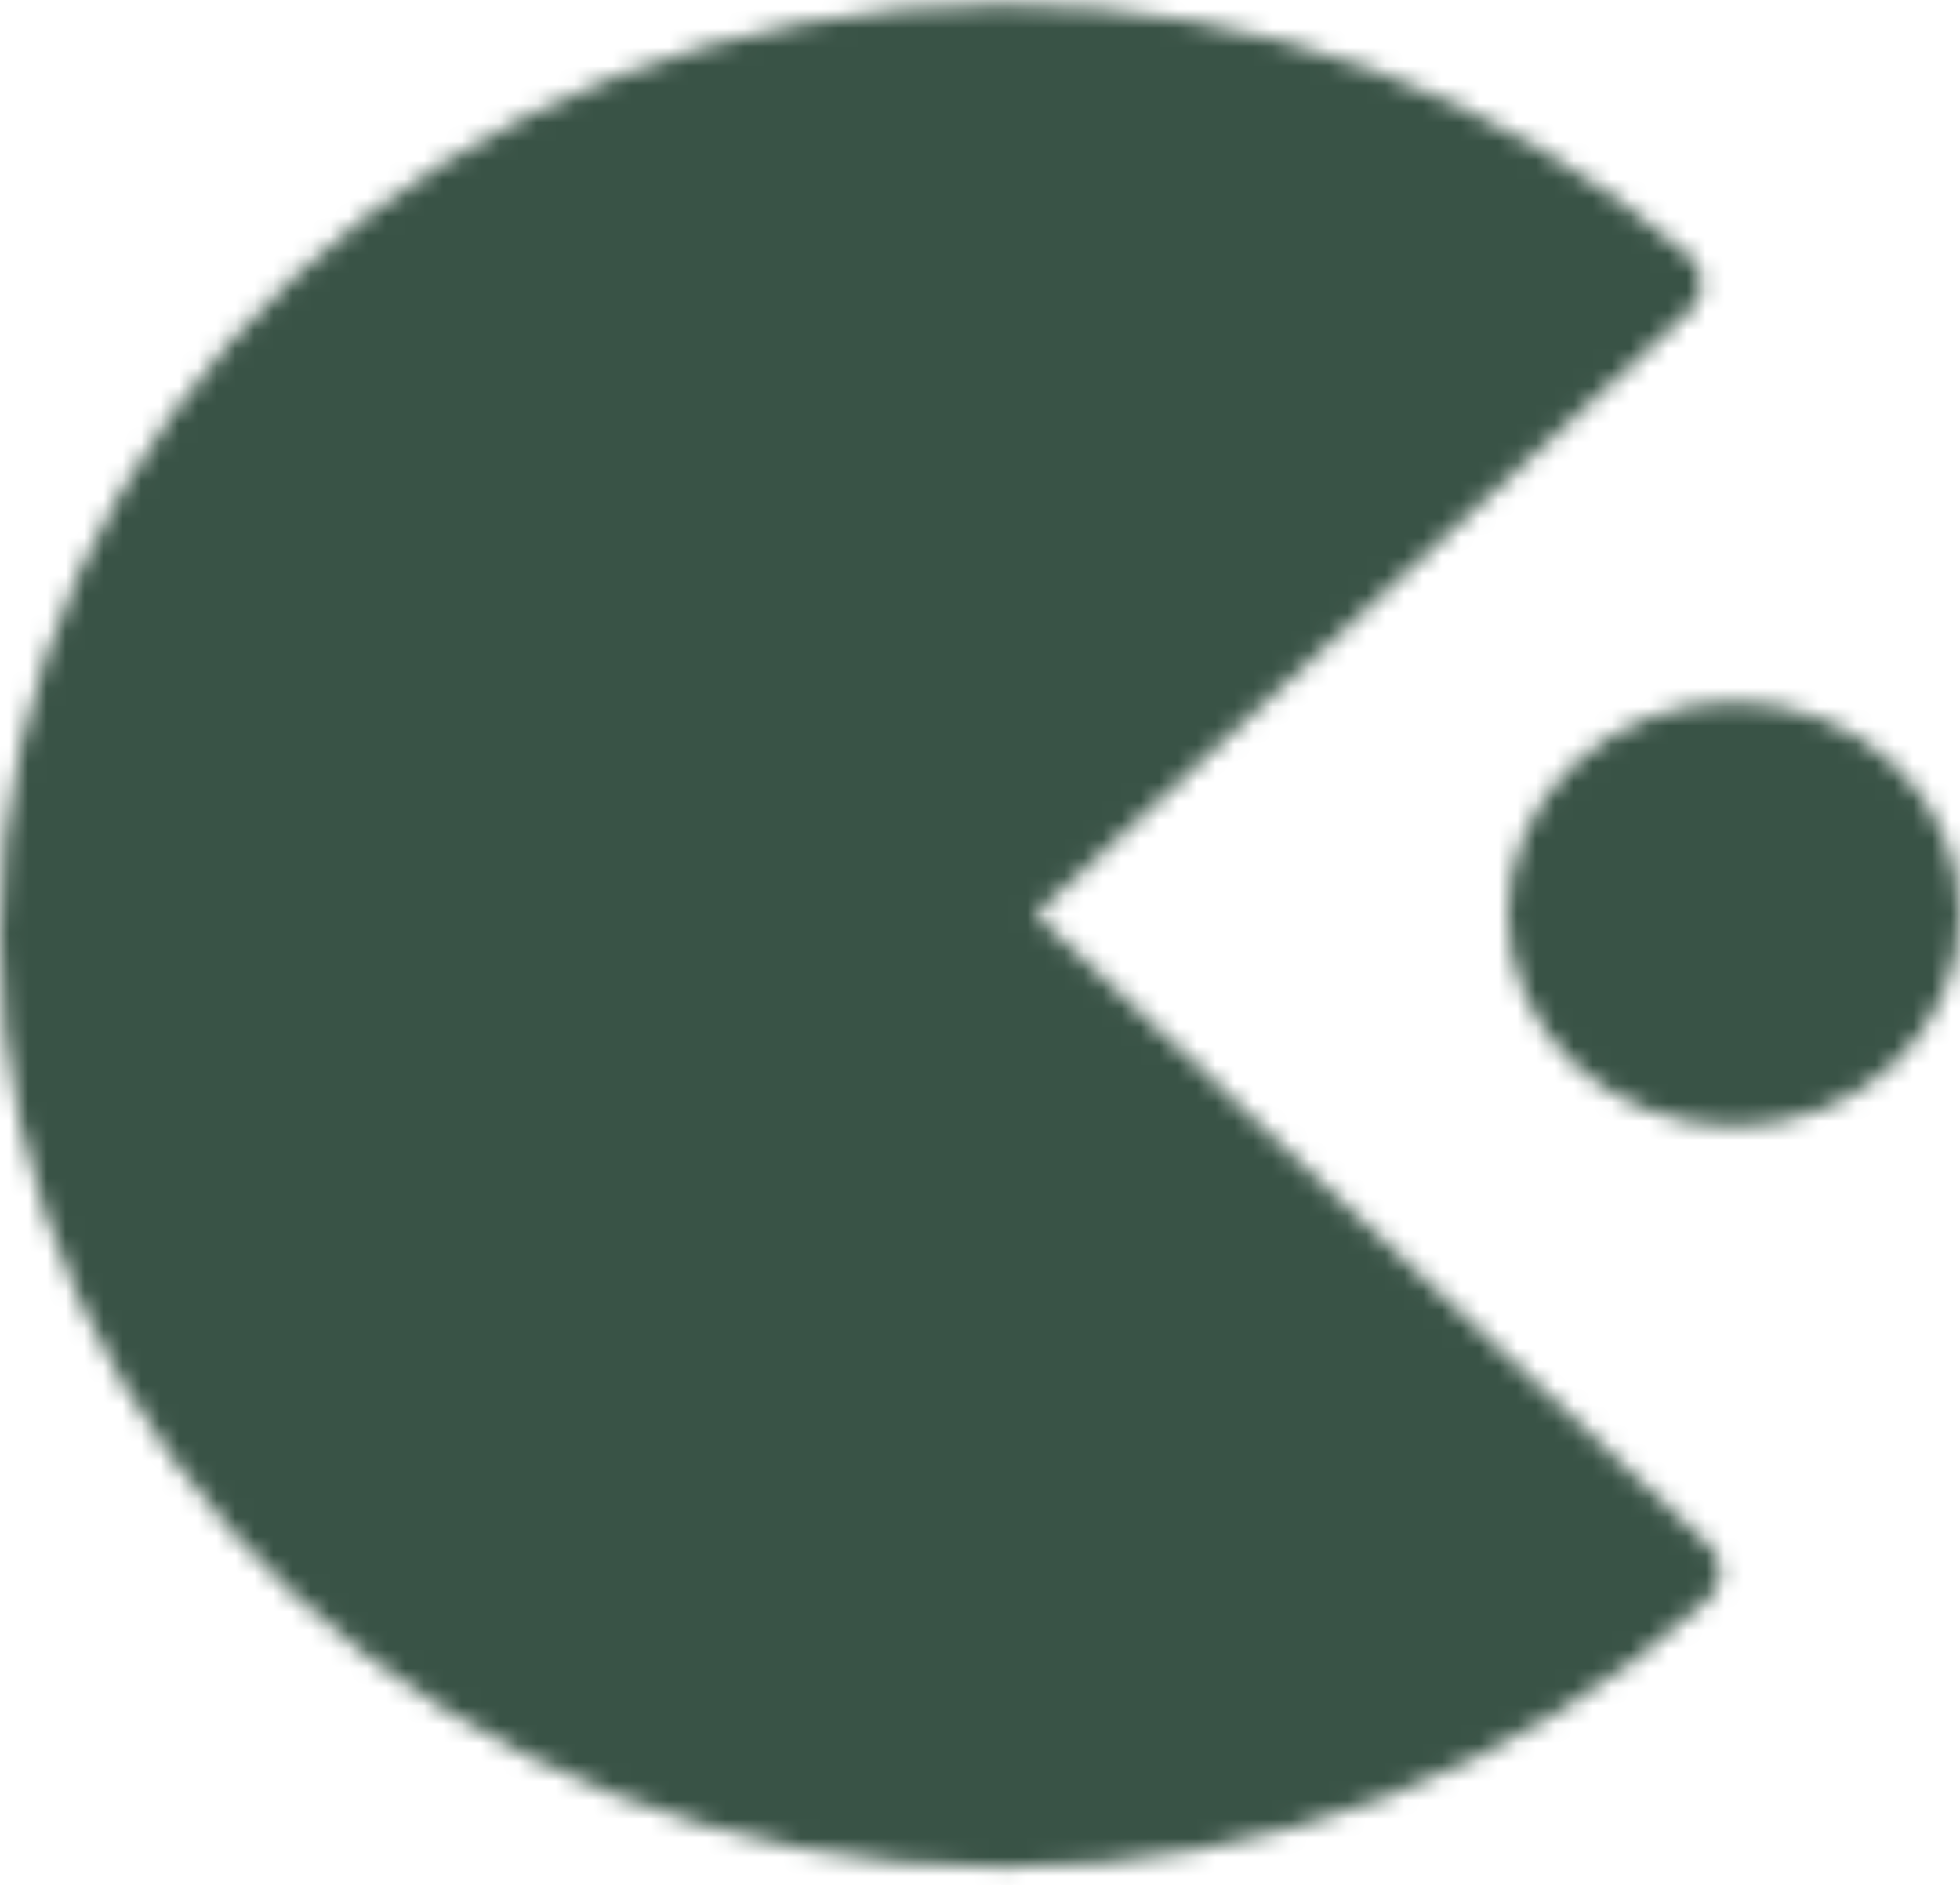 <svg width="104" height="100" viewBox="0 0 104 100" fill="none" xmlns="http://www.w3.org/2000/svg">
<mask id="mask0_639_16" style="mask-type:luminance" maskUnits="userSpaceOnUse" x="0" y="0" width="104" height="100">
<path d="M88.28 15.052C78.793 6.812 66.263 2.233 53.25 2.25C24.945 2.25 2 23.474 2 49.656C2 75.838 24.945 97.062 53.25 97.062C66.735 97.079 79.68 92.163 89.263 83.386L52 48.5L88.28 15.052Z" fill="white" stroke="white" stroke-width="4" stroke-linejoin="round"/>
<path d="M92 57.75C94.652 57.75 97.196 56.775 99.071 55.041C100.946 53.306 102 50.953 102 48.5C102 46.047 100.946 43.694 99.071 41.959C97.196 40.225 94.652 39.25 92 39.25C89.348 39.25 86.804 40.225 84.929 41.959C83.054 43.694 82 46.047 82 48.5C82 50.953 83.054 53.306 84.929 55.041C86.804 56.775 89.348 57.75 92 57.75Z" fill="white" stroke="white" stroke-width="4" stroke-linejoin="round"/>
<path d="M34.5 23.062V41.562M24.5 32.312H44.5" stroke="black" stroke-width="4" stroke-linecap="round" stroke-linejoin="round"/>
</mask>
<g mask="url(#mask0_639_16)">
<path d="M-8 -7H112V104H-8V-7Z" fill="#395346"/>
</g>
</svg>
